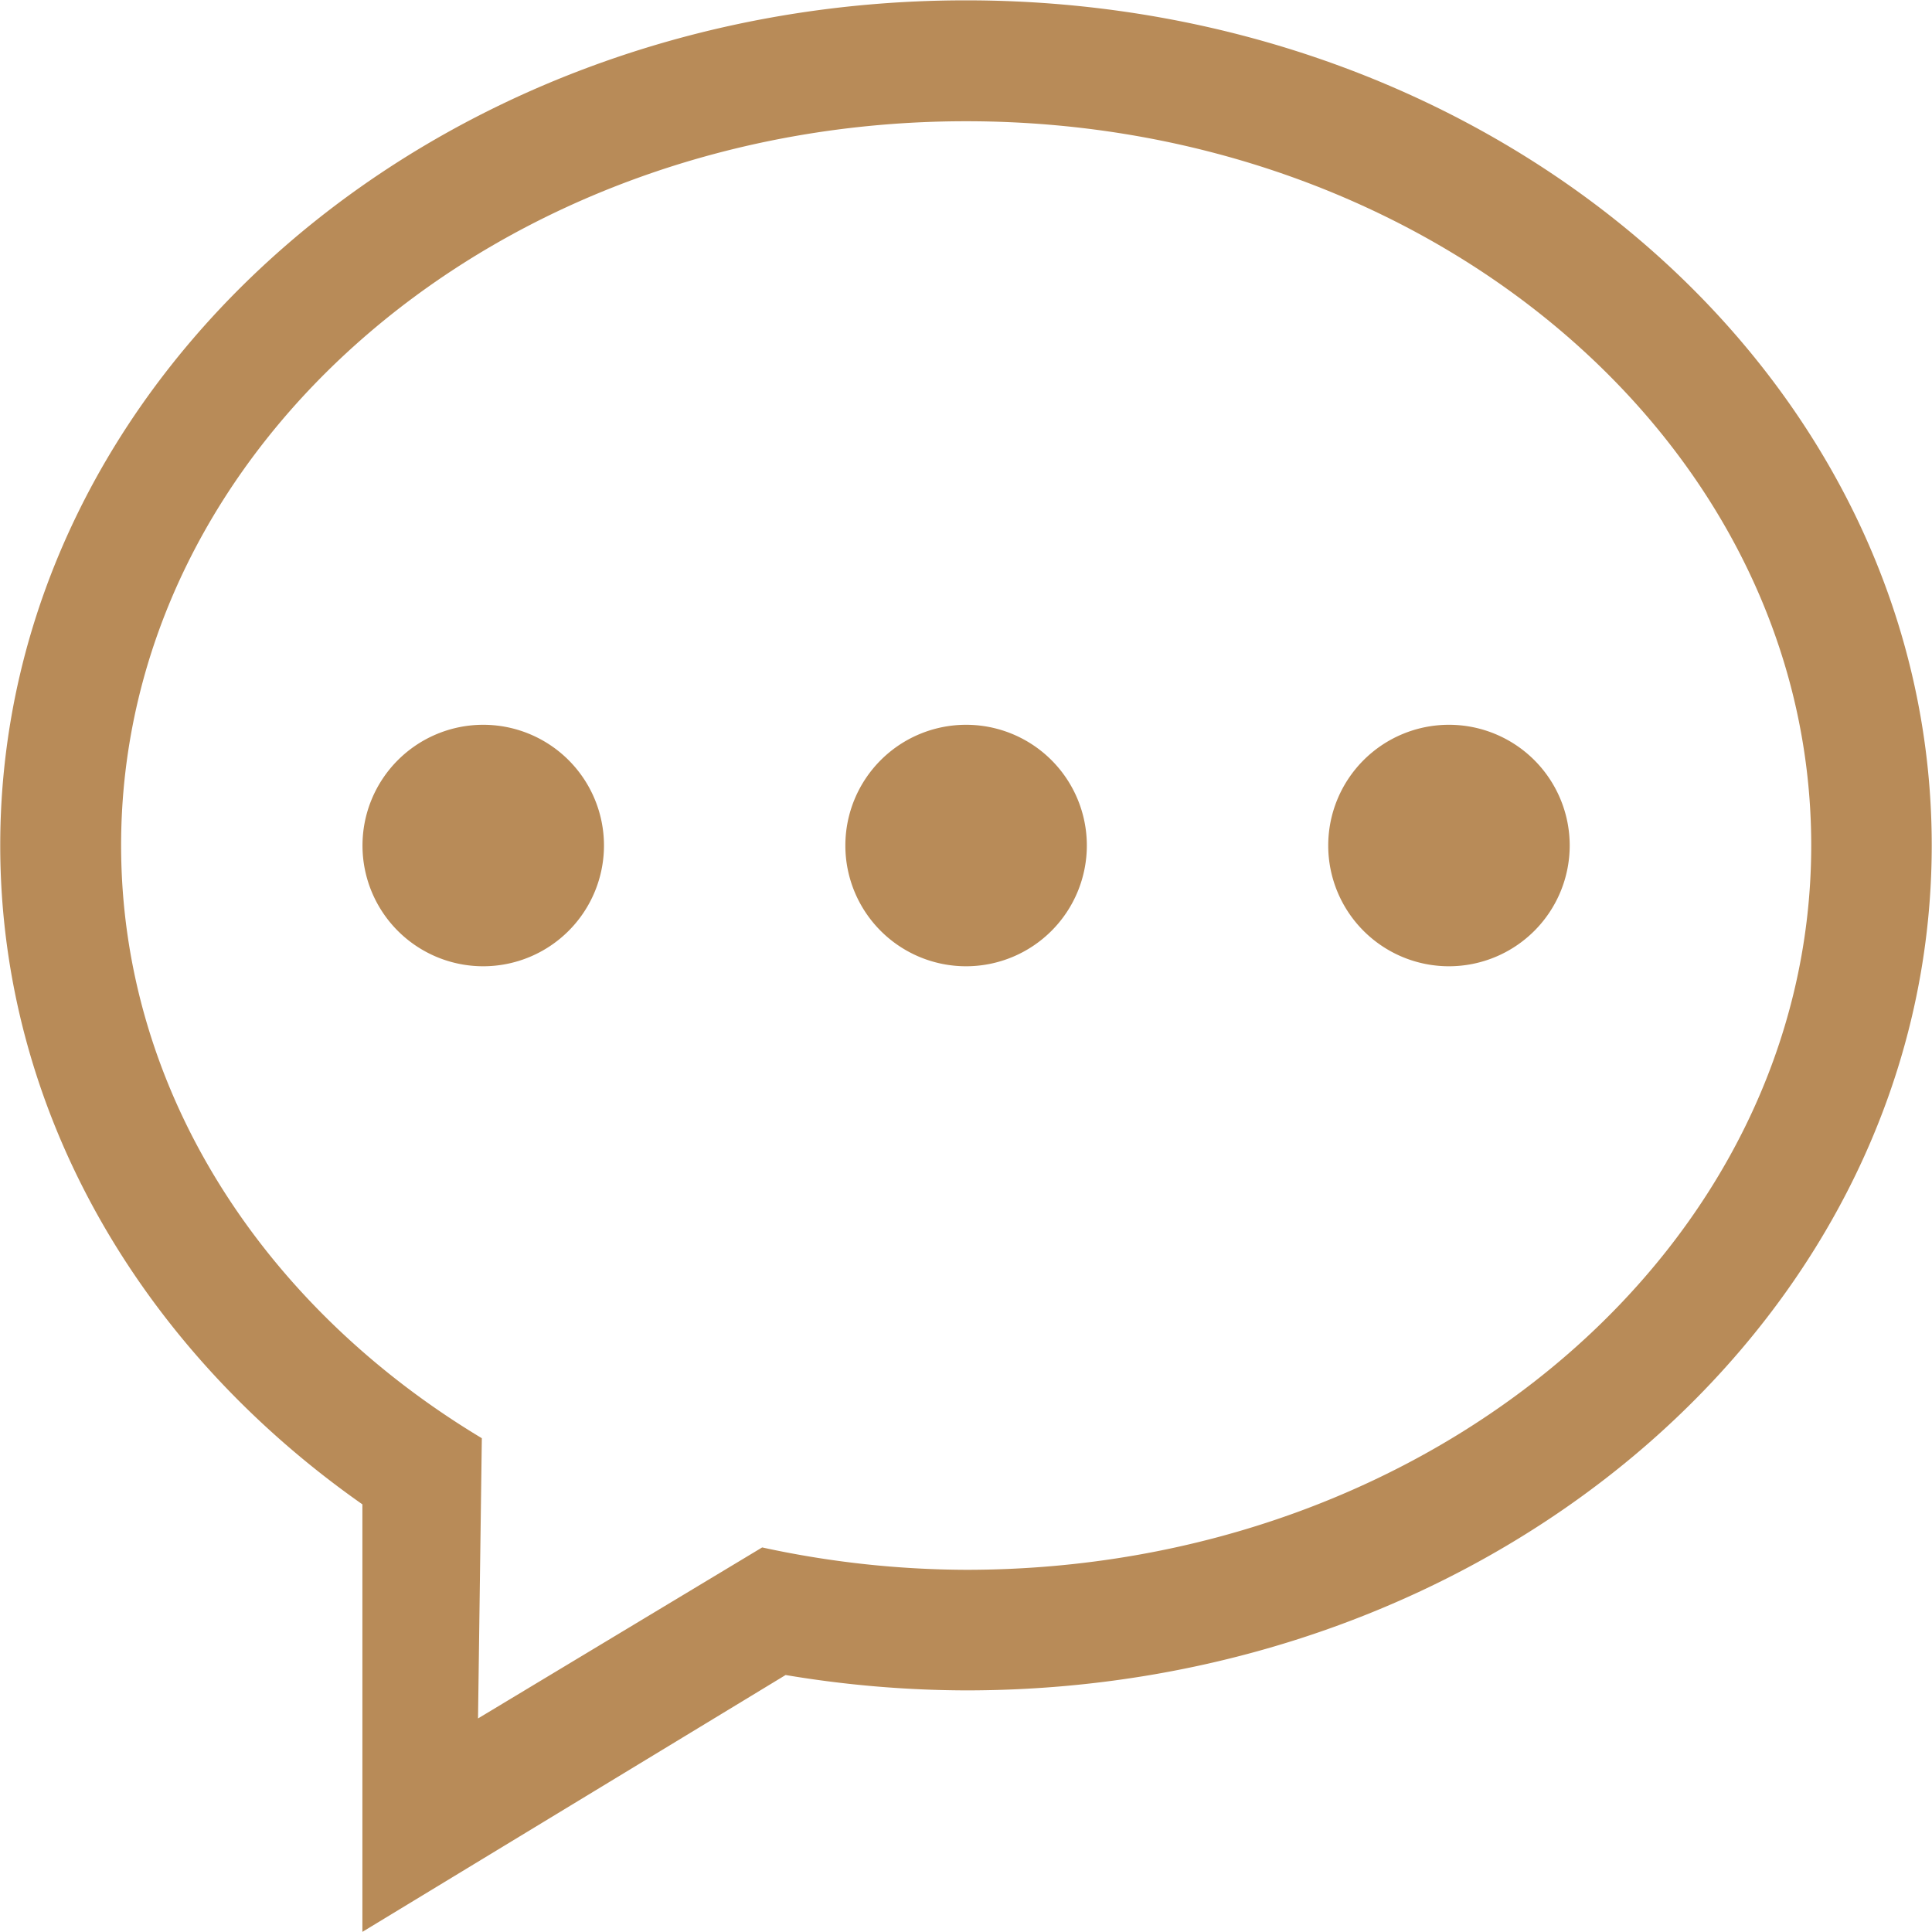 <svg xmlns="http://www.w3.org/2000/svg" width="57.844" height="57.84" viewBox="0 0 57.844 57.84">
<defs>
    <style>
      .cls-1 {
        fill: #b88b58;
        fill-rule: evenodd;
      }
    </style>
  </defs>
  <path id="Support" class="cls-1" d="M895.176,1615.77a33.067,33.067,0,0,1-5.405-.46L877.1,1623v-12.8c-6.6-4.63-10.843-11.74-10.843-19.73,0-13.97,12.946-25.3,28.915-25.3s28.914,11.33,28.914,25.3S911.145,1615.77,895.176,1615.77Zm0-46.98c-13.973,0-25.3,9.7-25.3,21.68,0,7.35,4.275,13.83,10.8,17.75l-0.114,8.39,8.507-5.12a29.088,29.088,0,0,0,6.109.67c13.973,0,25.3-9.71,25.3-21.69S909.149,1568.79,895.176,1568.79Zm14.457,25.3a3.615,3.615,0,1,1,3.614-3.62A3.617,3.617,0,0,1,909.633,1594.09Zm-14.457,0a3.615,3.615,0,1,1,3.614-3.62A3.617,3.617,0,0,1,895.176,1594.09Zm-14.457,0a3.615,3.615,0,1,1,3.614-3.62A3.617,3.617,0,0,1,880.719,1594.09Z" transform="translate(-866.25 -1565.16)"/>
</svg>
